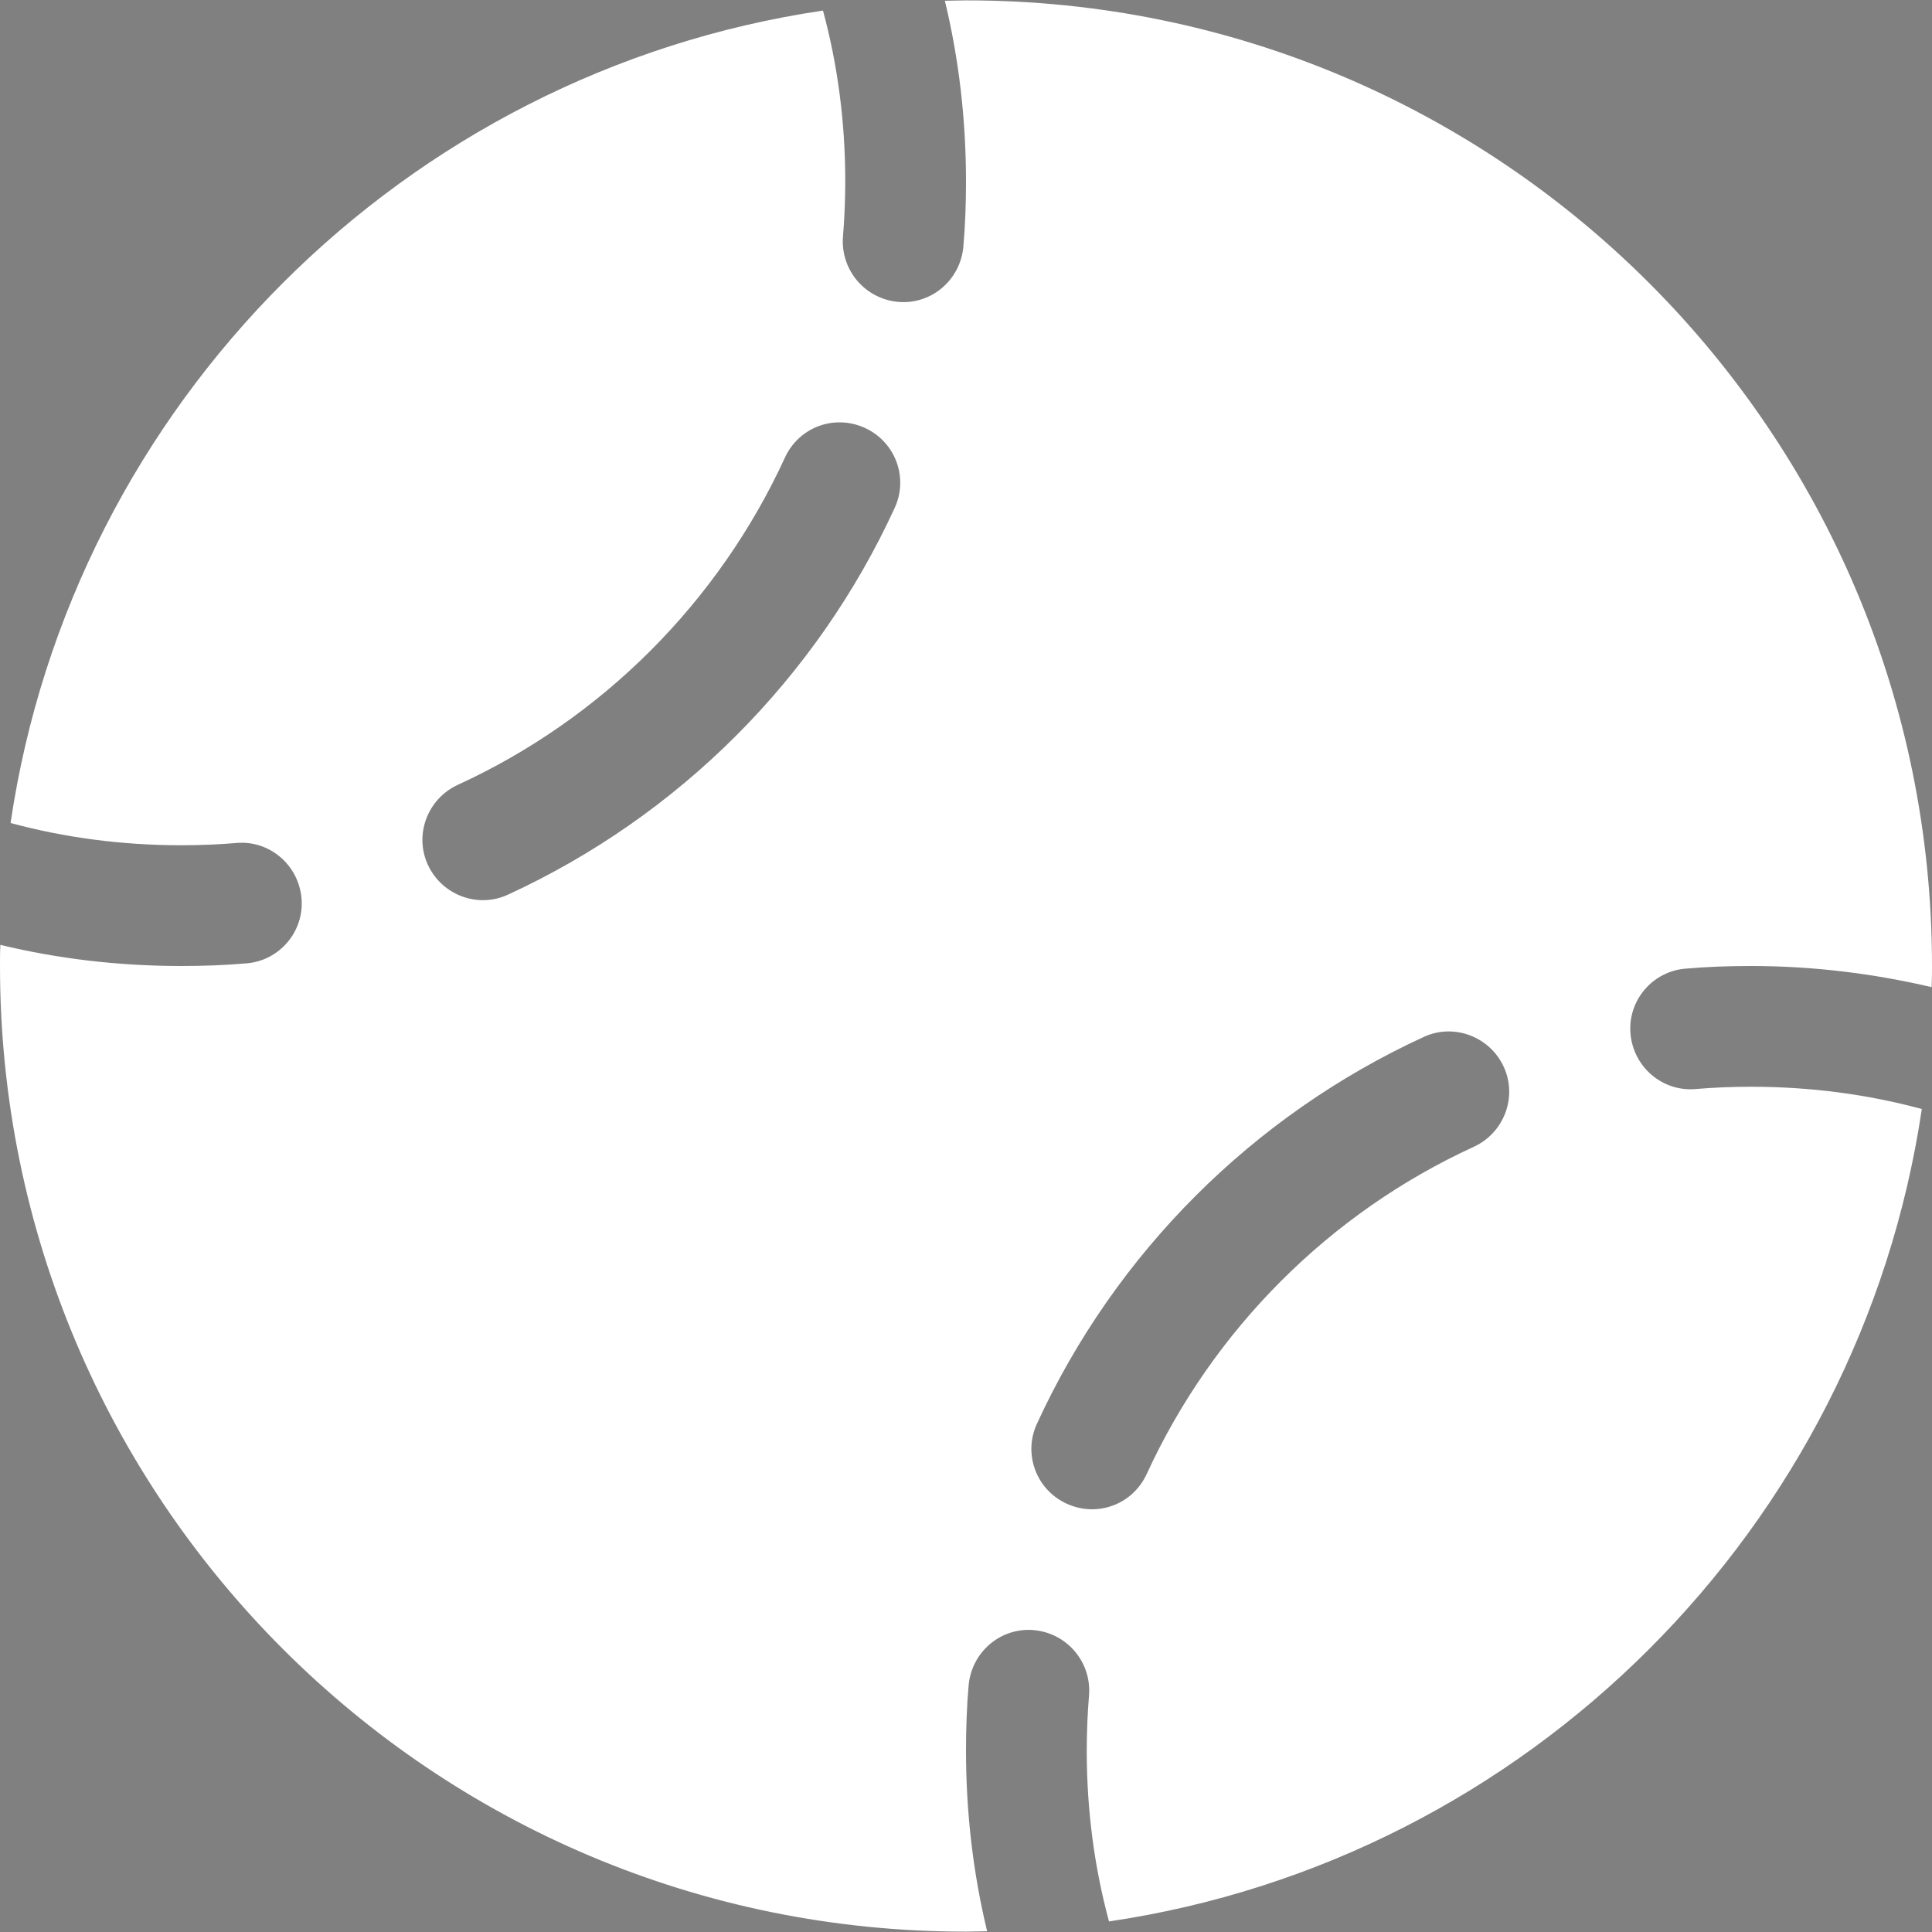 <svg width="512px" height="512px" xmlns="http://www.w3.org/2000/svg" xmlns:xlink="http://www.w3.org/1999/xlink">
<rect width="100%" height="100%" fill="#808080" stroke="none"/>
<g style="">  <path d="M62.7,223.4 C57.9,223.8,53,224,48,224 C32.4,224,17.2,222,2.8,218.1 C19.2,107.1,107.1,19.2,218.1,2.8 C222,17.2,224,32.4,224,48 C224,52.9,223.8,57.8,223.4,62.7 C222.7,71.5,229.2,79.2,238,80 C246.8,80.8,254.5,74.2,255.3,65.4 C255.8,59.7,256,53.9,256,48.1 C256,31.6,254.1,15.5,250.4,0.2 C252.2,0.2,254.1,0.1,256,0.1 C397.4,-0,512,114.6,512,256 C512,257.9,512,259.7,511.9,261.6 C496.5,258,480.5,256,464,256 C458.2,256,452.4,256.2,446.7,256.7 C437.9,257.4,431.3,265.2,432.1,274 C432.9,282.8,440.6,289.4,449.4,288.6 C454.2,288.2,459.1,288,464.1,288 C479.7,288,494.9,290,509.3,293.9 C492.8,404.9,404.9,492.8,293.9,509.2 C290,494.8,288,479.6,288,464 C288,459.1,288.2,454.2,288.6,449.3 C289.3,440.5,282.8,432.8,274,432 C265.2,431.2,257.5,437.8,256.7,446.6 C256.2,452.3,256,458.1,256,463.9 C256,480.4,257.9,496.5,261.6,511.8 C259.8,511.8,257.9,511.9,256,511.9 C114.6,512,0,397.4,0,256 C0,254.1,0,252.3,0.1,250.4 C15.4,254.1,31.5,256,48,256 C53.8,256,59.6,255.8,65.3,255.3 C74.1,254.6,80.7,246.8,79.9,238 C79.1,229.2,71.4,222.6,62.6,223.4 Z M121.3,208 C113.3,211.7,109.7,221.2,113.4,229.2 C117.1,237.2,126.6,240.8,134.6,237.1 C179.8,216.3,216.3,179.9,237.1,134.6 C240.8,126.6,237.3,117.1,229.2,113.4 C221.1,109.7,211.7,113.2,208,121.3 C190.4,159.6,159.5,190.5,121.3,208 Z M398.5,282.7 C394.8,274.7,385.3,271.1,377.3,274.8 C332.1,295.6,295.6,332,274.8,377.3 C271.1,385.3,274.6,394.8,282.7,398.5 C290.8,402.2,300.2,398.7,303.9,390.6 C321.5,352.3,352.4,321.4,390.6,303.9 C398.6,300.2,402.2,290.7,398.5,282.7 Z " style="fill: rgba(255, 255, 255, 1); stroke-width: 0px; stroke: rgba(0, 0, 0, 1); " fill="#ffffff" stroke="#000000" stroke-width="0" />
</g></svg>